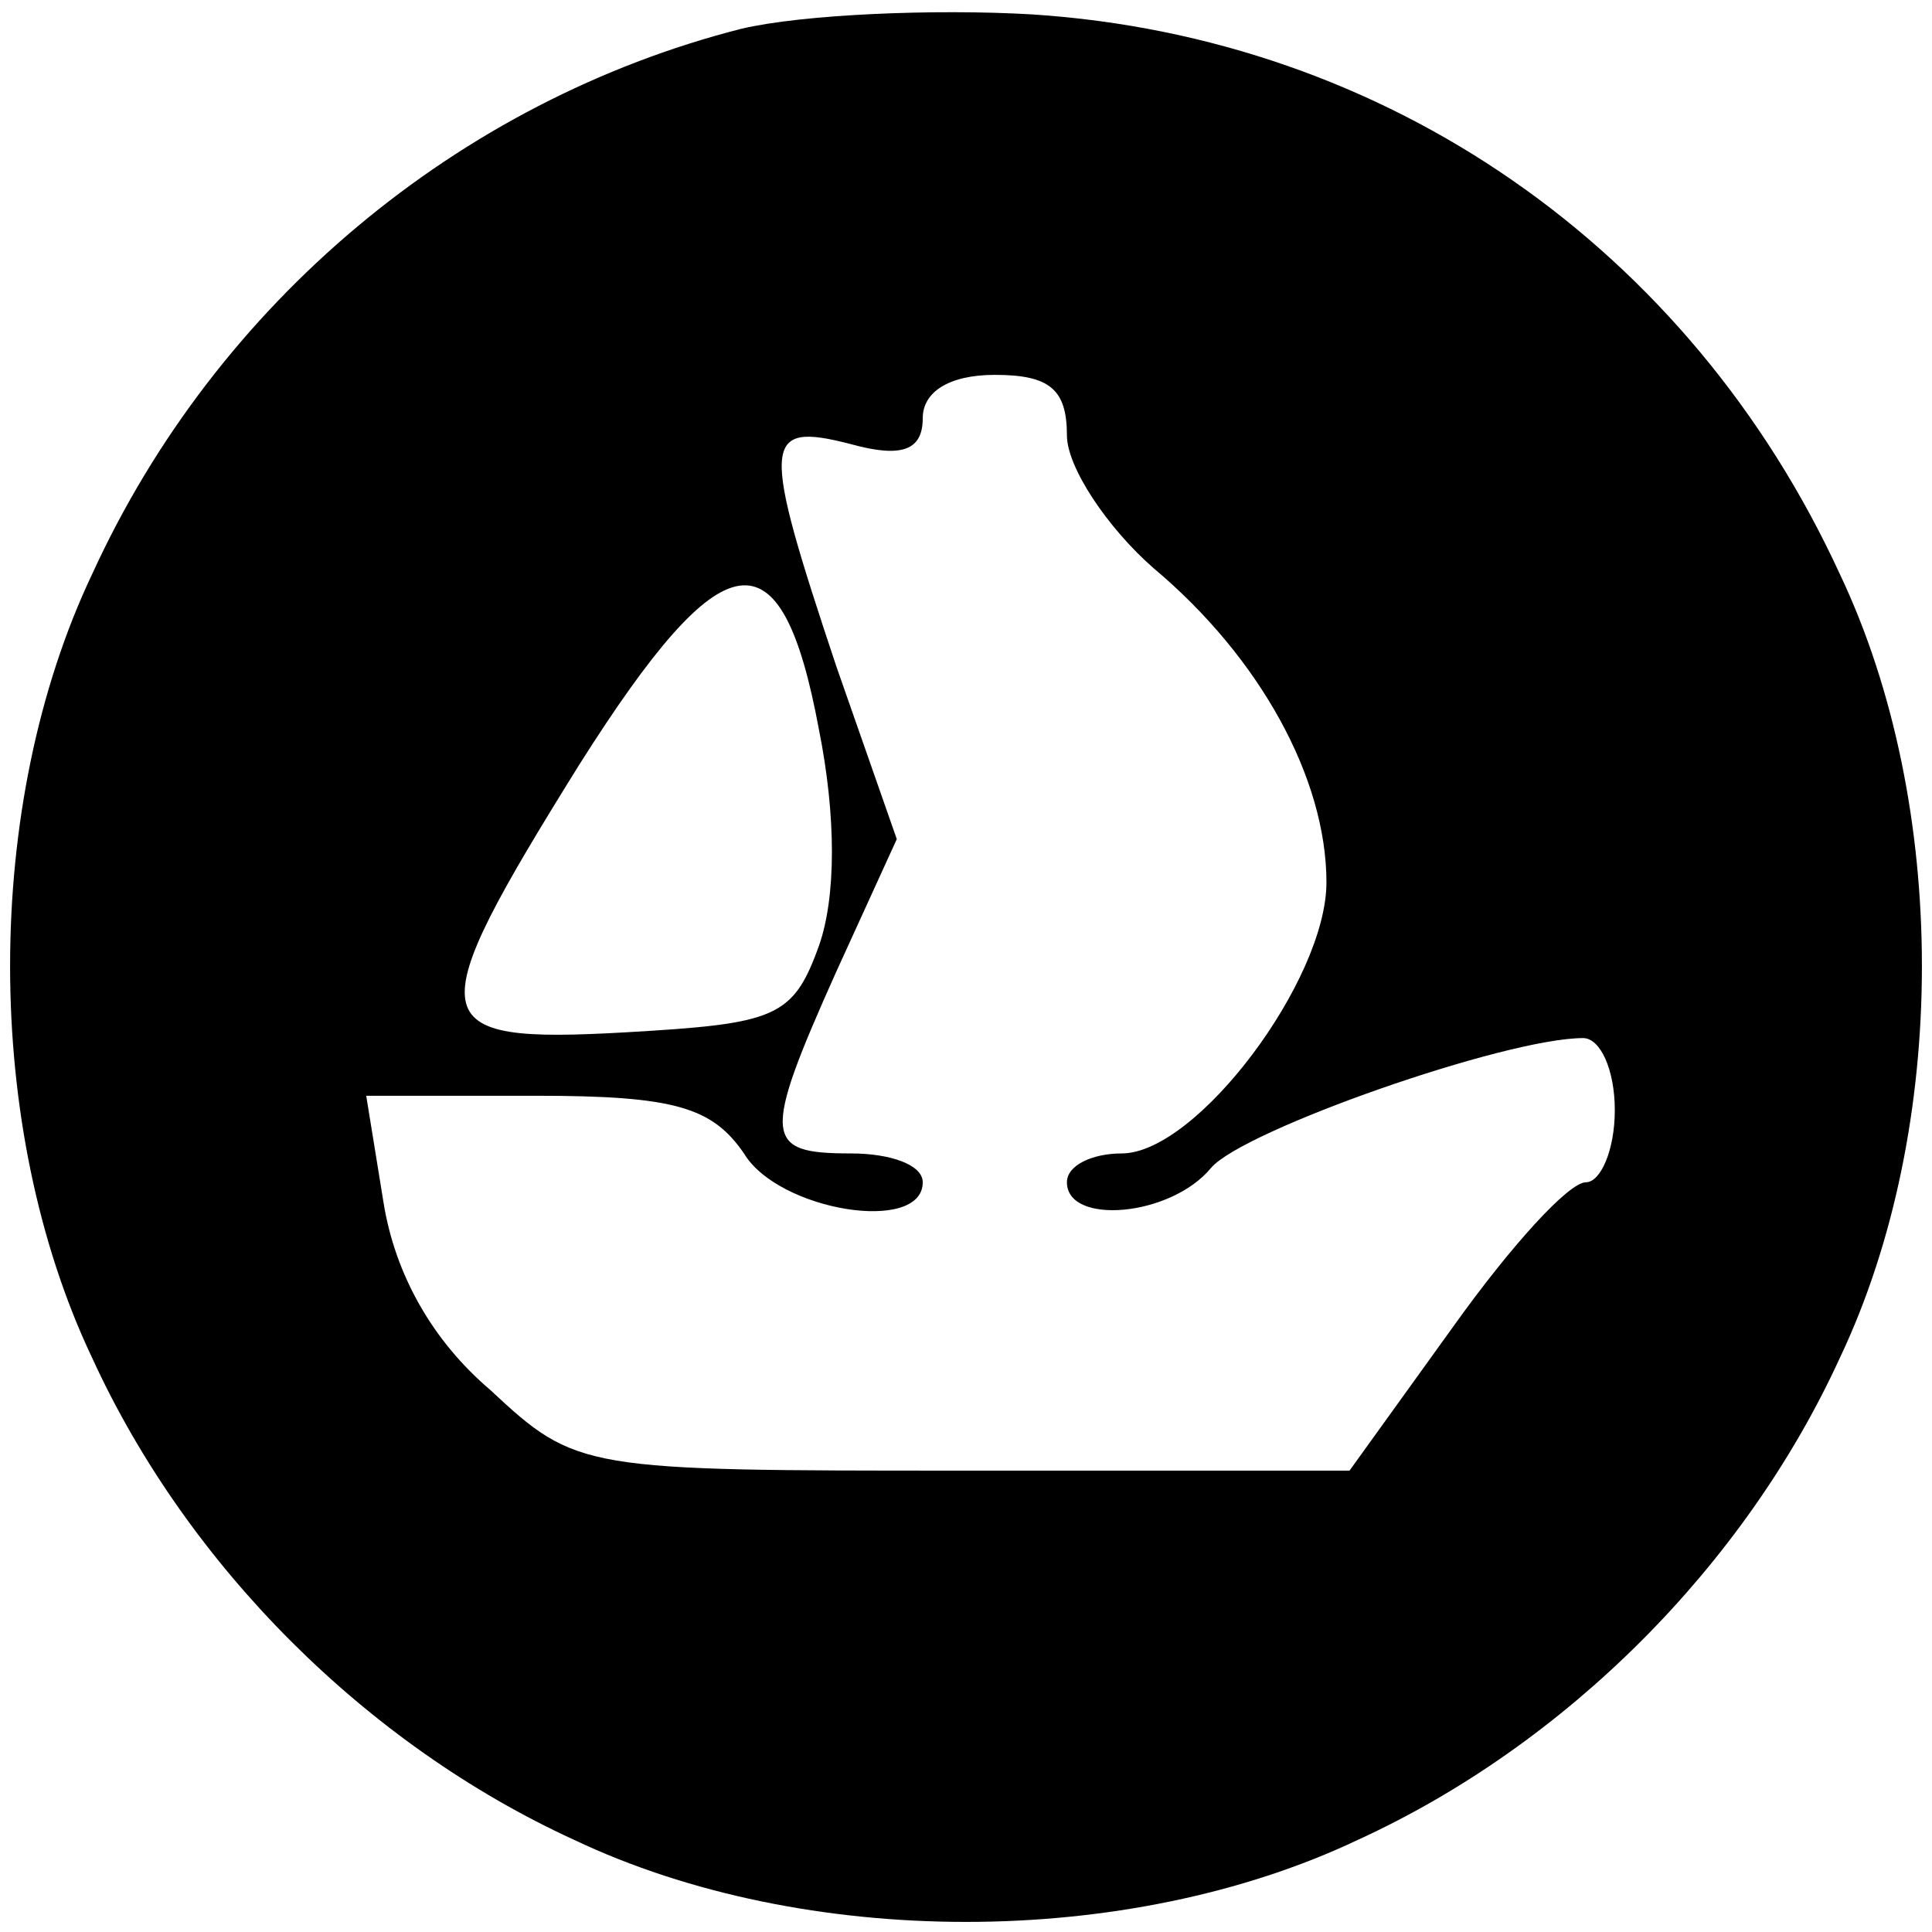 <?xml version="1.0" standalone="no"?>
<!DOCTYPE svg PUBLIC "-//W3C//DTD SVG 20010904//EN"
 "http://www.w3.org/TR/2001/REC-SVG-20010904/DTD/svg10.dtd">
<svg version="1.0" xmlns="http://www.w3.org/2000/svg"
 width="67pt" height="67pt" viewBox="0 0 67 67"
 preserveAspectRatio="xMidYMid meet">

<g transform="translate(0,67) scale(0.1,-0.1)"
fill="currentColor" stroke="none">
<path d="M257 660 c-98 -25 -182 -95 -225 -189 -38 -80 -38 -192 0 -272 33
-72 95 -134 167 -167 80 -38 192 -38 272 0 72 33 134 95 167 167 38 80 38 192
0 272 -52 113 -157 186 -280 194 -34 2 -80 0 -101 -5z m113 -141 c0 -11 14
-32 30 -46 37 -31 60 -73 60 -109 0 -34 -45 -94 -71 -94 -10 0 -19 -4 -19 -10
0 -15 36 -12 50 5 11 13 102 45 129 45 6 0 11 -11 11 -25 0 -14 -5 -25 -10
-25 -6 0 -26 -22 -46 -50 l-36 -50 -134 0 c-132 0 -134 0 -164 28 -20 17 -33
40 -37 65 l-6 37 59 0 c48 0 61 -4 72 -20 12 -20 62 -28 62 -10 0 6 -11 10
-25 10 -30 0 -31 5 -5 63 l21 46 -21 60 c-26 78 -26 85 5 77 18 -5 25 -2 25 9
0 9 9 15 25 15 19 0 25 -5 25 -21z m-86 -102 c6 -30 6 -58 0 -75 -9 -25 -15
-27 -67 -30 -71 -4 -72 3 -16 93 50 79 70 82 83 12z"/>
</g>
</svg>
